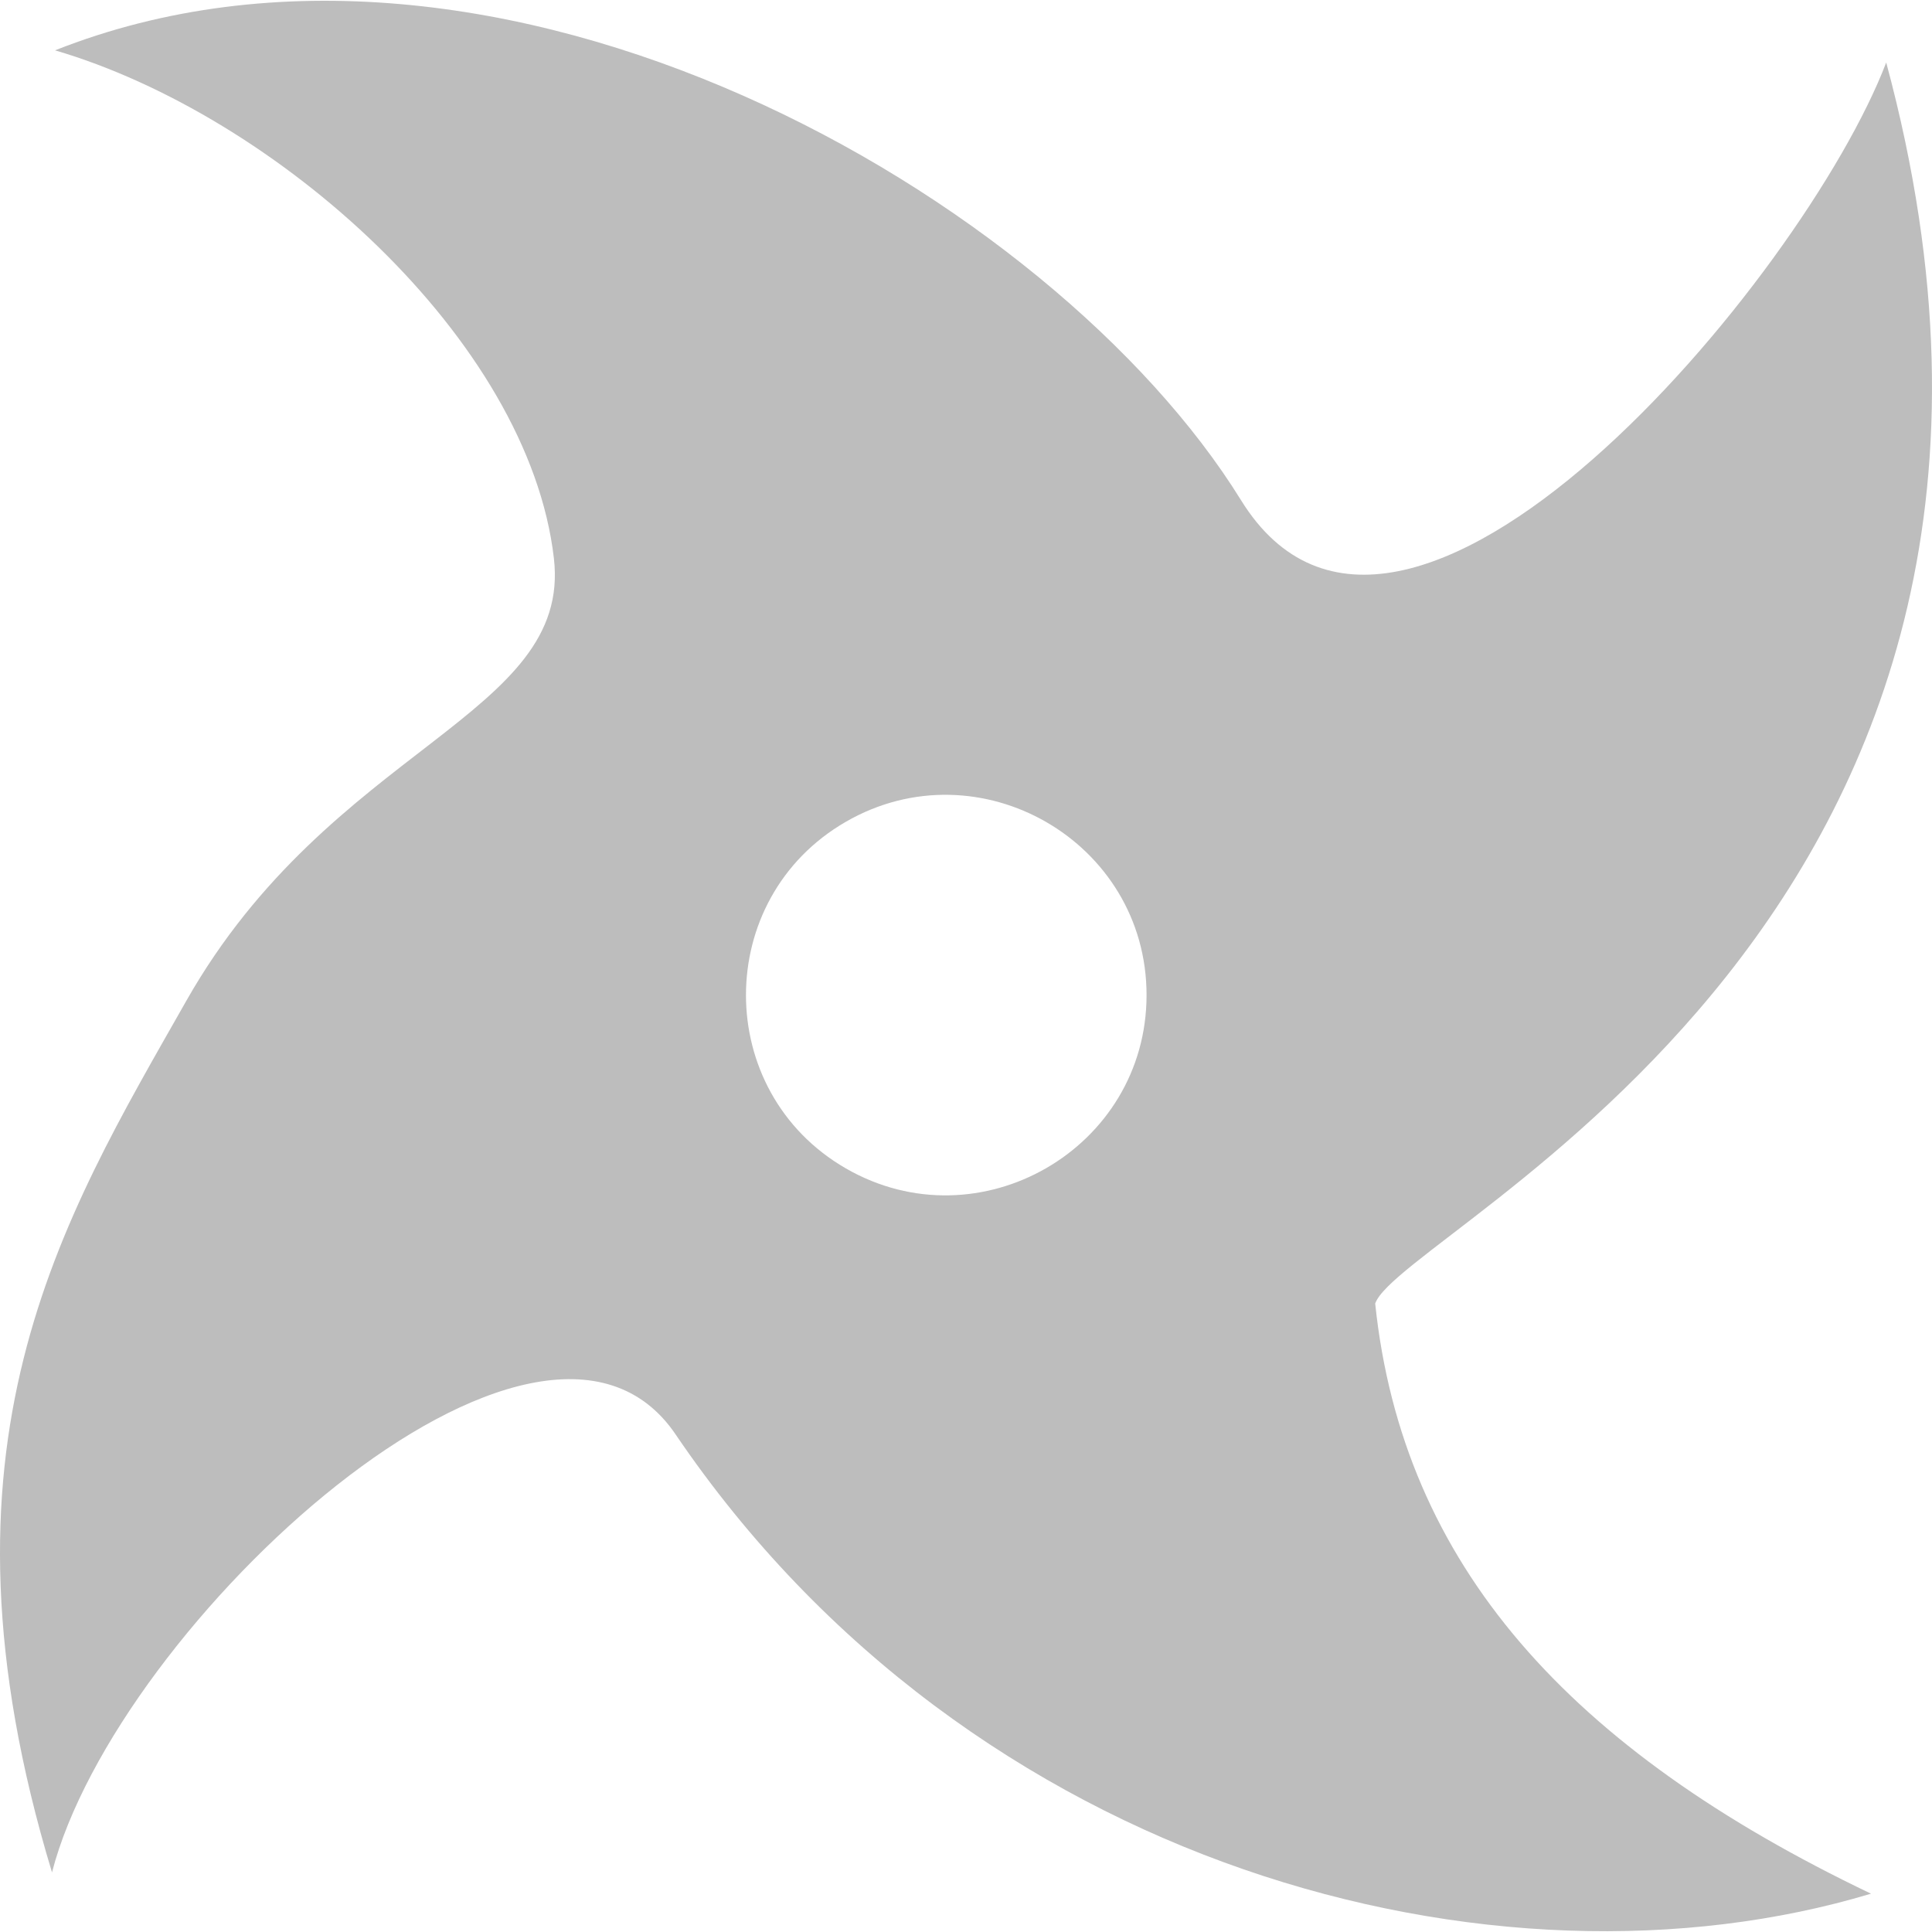 <!--
  - The MIT License (MIT)
  -
  - Copyright (c) 2015-2021 Elior "Mallowigi" Boukhobza
  -
  - Permission is hereby granted, free of charge, to any person obtaining a copy
  - of this software and associated documentation files (the "Software"), to deal
  - in the Software without restriction, including without limitation the rights
  - to use, copy, modify, merge, publish, distribute, sublicense, and/or sell
  - copies of the Software, and to permit persons to whom the Software is
  - furnished to do so, subject to the following conditions:
  -
  - The above copyright notice and this permission notice shall be included in all
  - copies or substantial portions of the Software.
  -
  - THE SOFTWARE IS PROVIDED "AS IS", WITHOUT WARRANTY OF ANY KIND, EXPRESS OR
  - IMPLIED, INCLUDING BUT NOT LIMITED TO THE WARRANTIES OF MERCHANTABILITY,
  - FITNESS FOR A PARTICULAR PURPOSE AND NONINFRINGEMENT. IN NO EVENT SHALL THE
  - AUTHORS OR COPYRIGHT HOLDERS BE LIABLE FOR ANY CLAIM, DAMAGES OR OTHER
  - LIABILITY, WHETHER IN AN ACTION OF CONTRACT, TORT OR OTHERWISE, ARISING FROM,
  - OUT OF OR IN CONNECTION WITH THE SOFTWARE OR THE USE OR OTHER DEALINGS IN THE
  - SOFTWARE.
  -
  -
  -->

<svg big="true" version="1.1" xmlns="http://www.w3.org/2000/svg" viewBox="0 0 512 512" width="16px" height="16px">
    <path fill="#BDBDBD"
          d="M328.876,132.542C371.333,201.154,478.103,73.604,499.865,16.566c61.182,226.688-128.532,308.915-135.426,328.893c7.255,69.325,51.51,118.195,131.396,156.385c-99.151,29.826-238.608-6.449-316.801-121.722C143.067,327.099,30.802,430.328,13.781,496.201c-34.377-113.443,2.418-172.507,35.594-230.972c38.4-67.672,102.251-75.349,97.414-117.267C140.087,89.878,73.136,30.503,14.587,13.341C131.638-32.987,279,51.94,328.876,132.542z M303.85,263.709c0-40.709-44.373-66.291-79.679-45.936s-35.307,71.517,0,91.872C259.478,330,303.85,304.418,303.85,263.709z" />
</svg>

